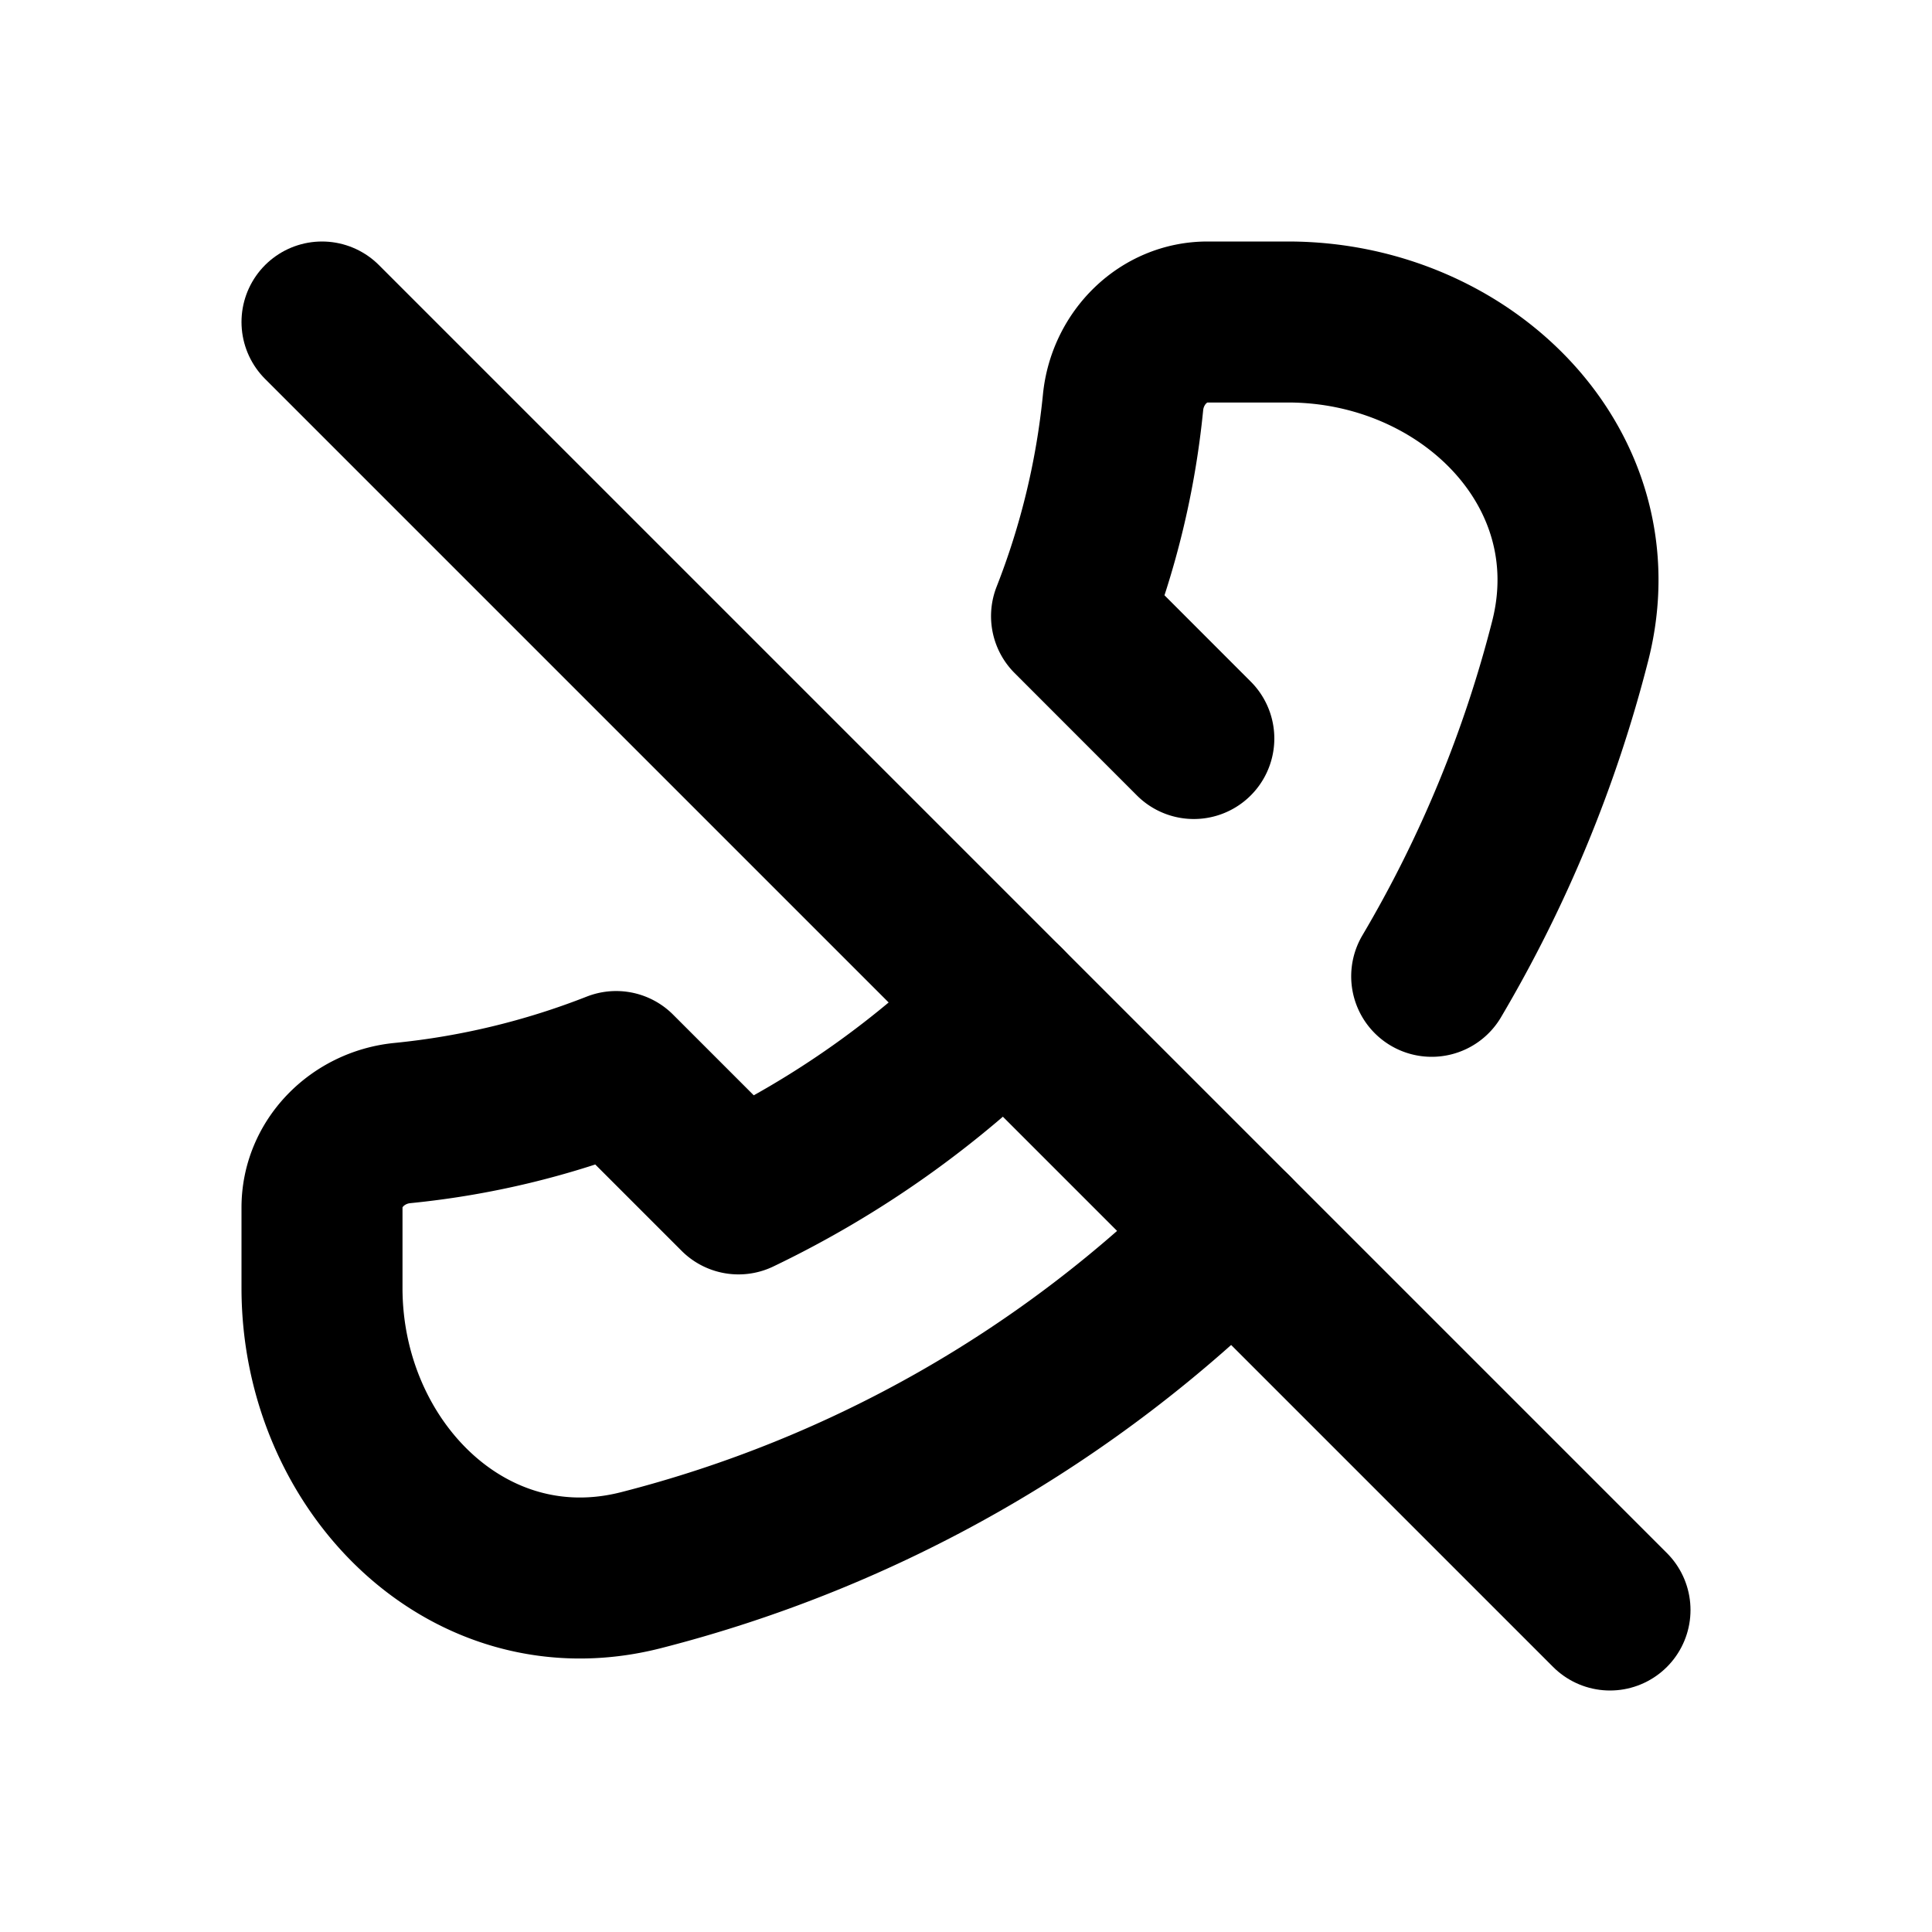 <svg xmlns="http://www.w3.org/2000/svg" width="1em" height="1em" viewBox="0 0 24 24"><g fill="none" stroke="currentColor" stroke-linecap="round" stroke-width="2"><path stroke-linejoin="round" d="m14.83 9.174l-1.519-1.52a9.94 9.94 0 0 0 .64-2.656C14.005 4.448 14.448 4 15 4h1c2.21 0 4.051 1.819 3.506 3.96a15.903 15.903 0 0 1-1.721 4.168m-5.3.357a12.03 12.03 0 0 1-3.311 2.346l-1.52-1.52a9.94 9.94 0 0 1-2.656.64C4.448 14.005 4 14.448 4 15v1c0 2.21 1.819 4.051 3.96 3.506a15.98 15.98 0 0 0 7.354-4.192"/><path d="m4 4l16 16"/></g></svg>